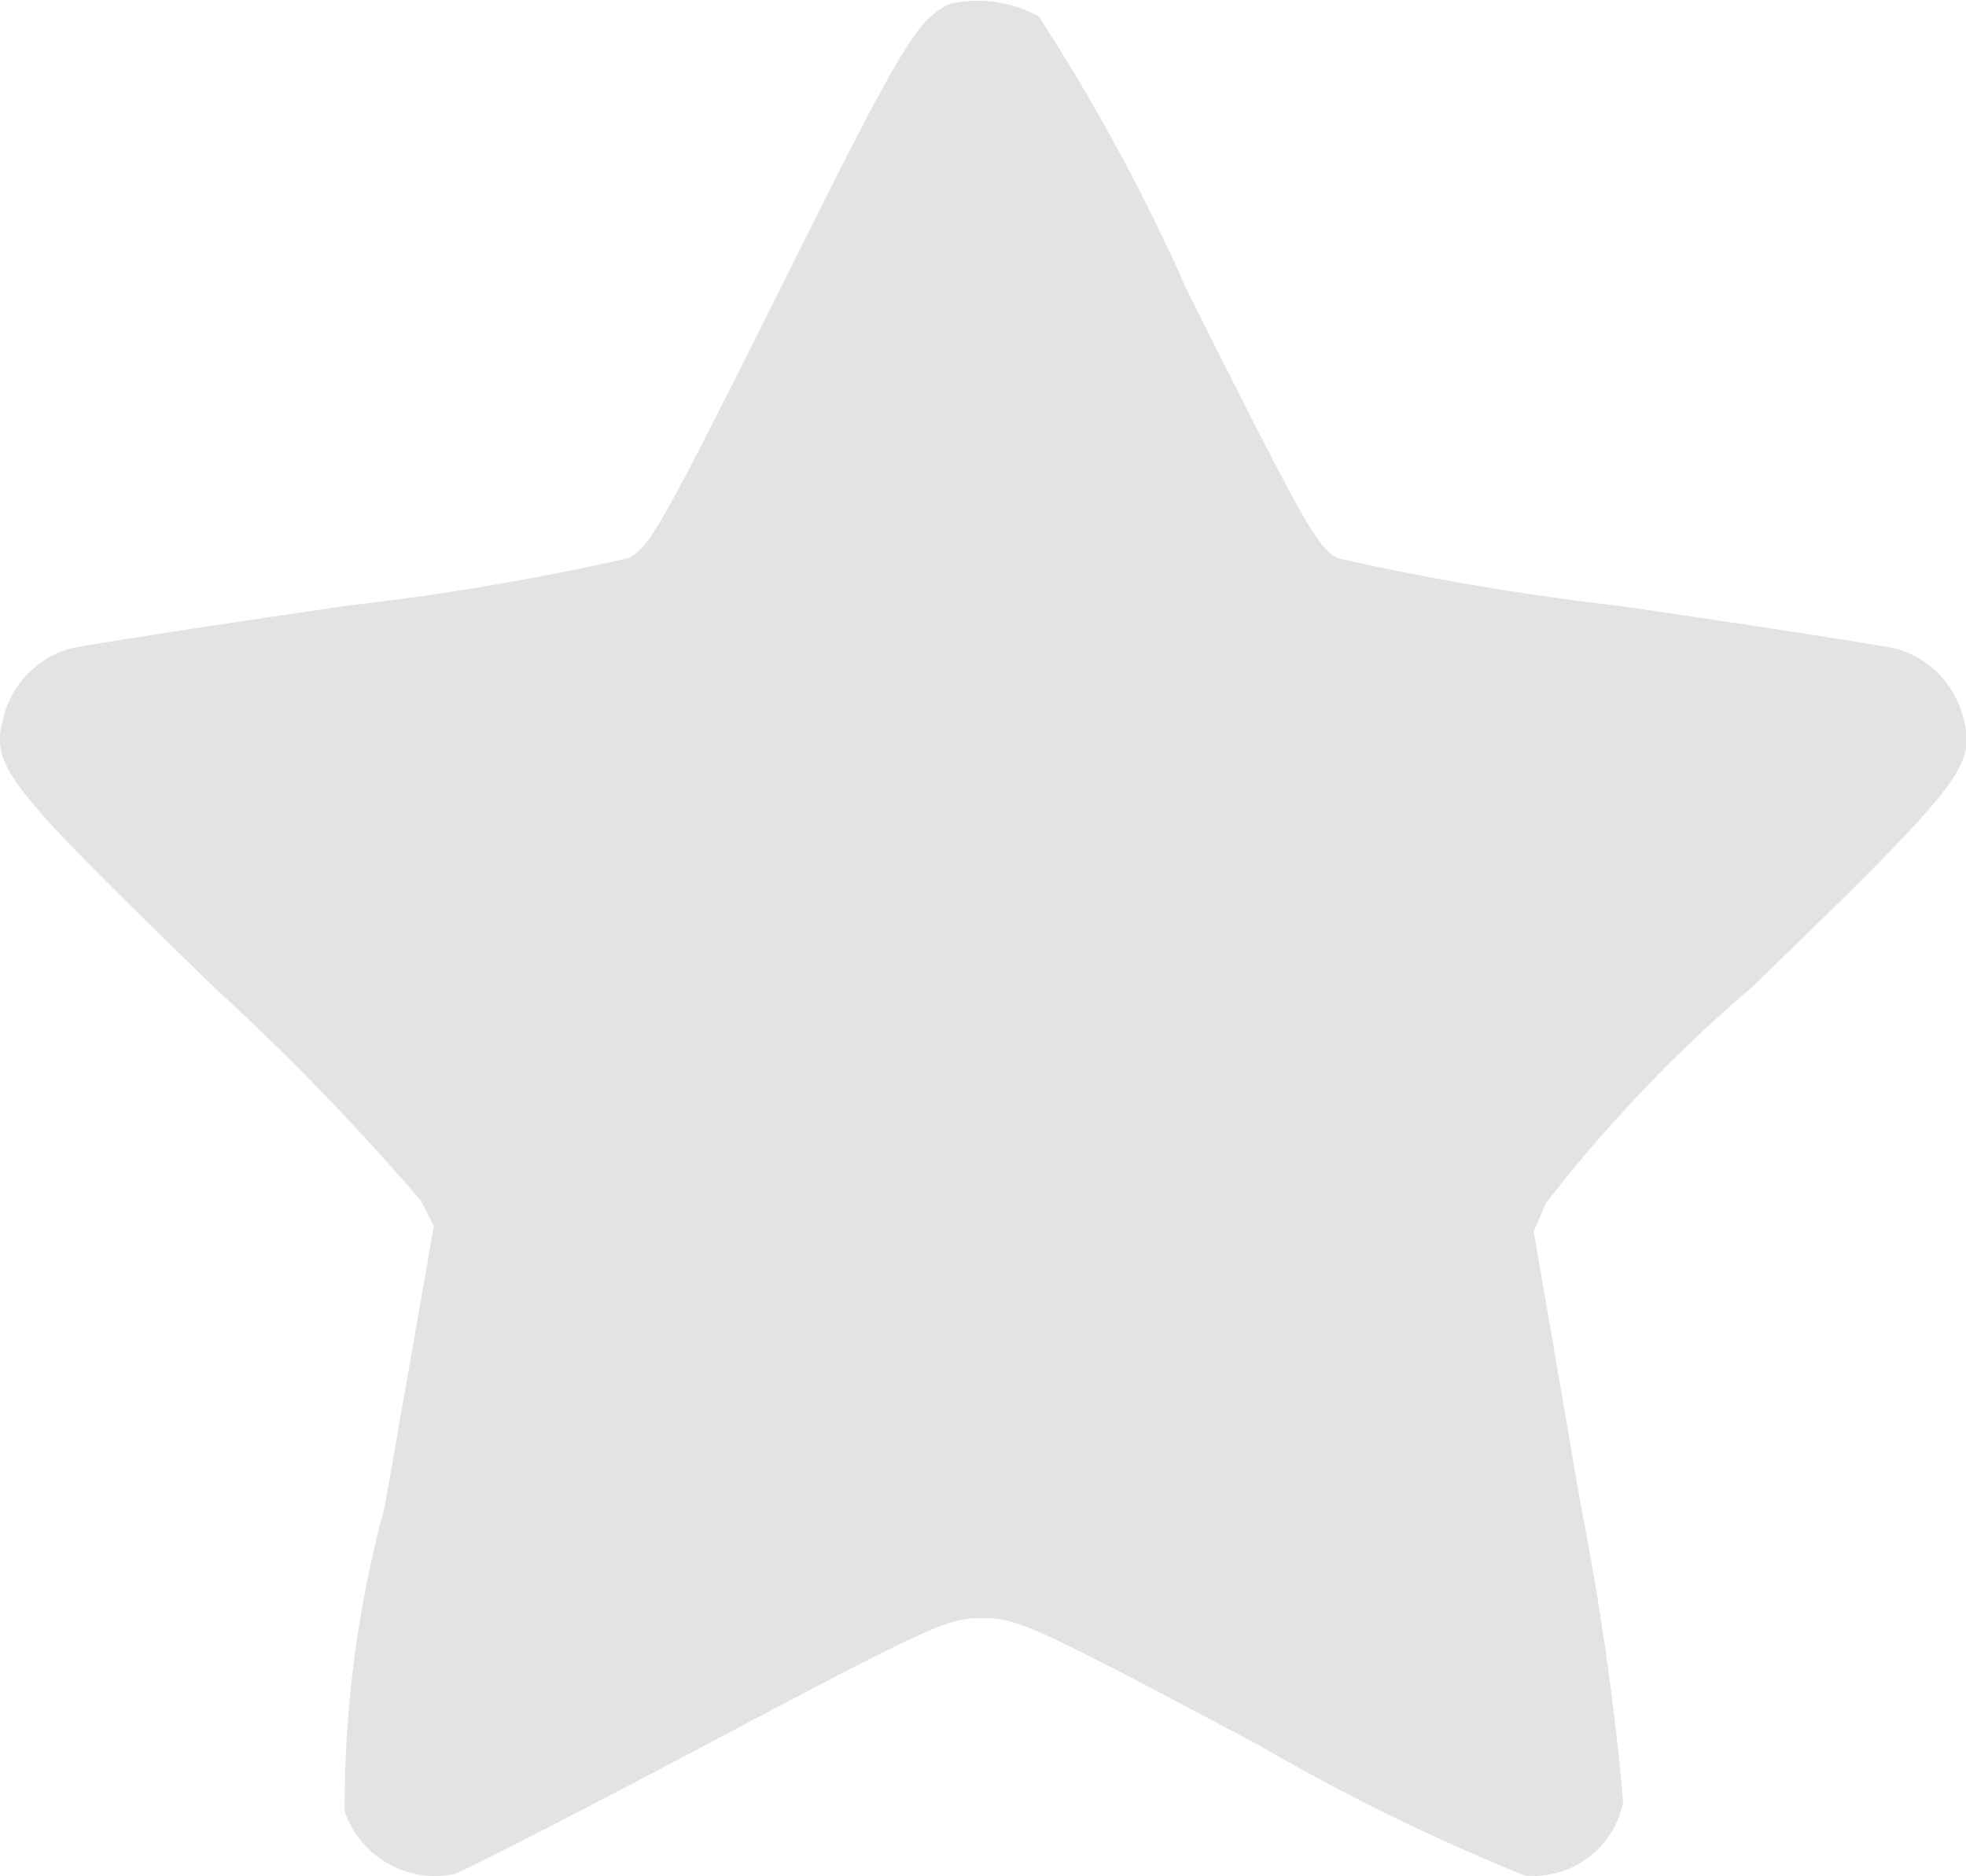 <svg xmlns="http://www.w3.org/2000/svg" width="16" height="15.272" viewBox="0 0 16 15.272">
  <g id="istockphoto-586087216-170667a" transform="translate(-6 3)">
    <path id="Trazado_32" data-name="Trazado 32" d="M66.066-350.732c-.273.128-.39.326-1.384,2.32-.967,1.94-1.064,2.106-1.235,2.192a21.27,21.27,0,0,1-2.272.385c-1.144.166-2.17.326-2.277.353a.782.782,0,0,0-.535.551c-.107.406-.016.524,1.716,2.208a20,20,0,0,1,1.678,1.732l.107.208-.4,2.283a9.339,9.339,0,0,0-.326,2.48.777.777,0,0,0,.887.513c.075-.021,1.01-.5,2.074-1.064,1.833-.973,1.951-1.021,2.229-1.021s.4.048,2.245,1.032a16.956,16.956,0,0,0,2.17,1.064.746.746,0,0,0,.8-.6A22.966,22.966,0,0,0,71.2-338.5l-.385-2.24.1-.23a11.822,11.822,0,0,1,1.678-1.759c1.732-1.678,1.823-1.8,1.716-2.2a.782.782,0,0,0-.535-.551c-.107-.027-1.128-.187-2.277-.353a21.575,21.575,0,0,1-2.272-.385c-.171-.085-.267-.257-1.24-2.2a15.778,15.778,0,0,0-1.2-2.213A1.035,1.035,0,0,0,66.066-350.732Z" transform="translate(-52.333 347.763)" fill="#e3e3e5"/>
  </g>
</svg>
